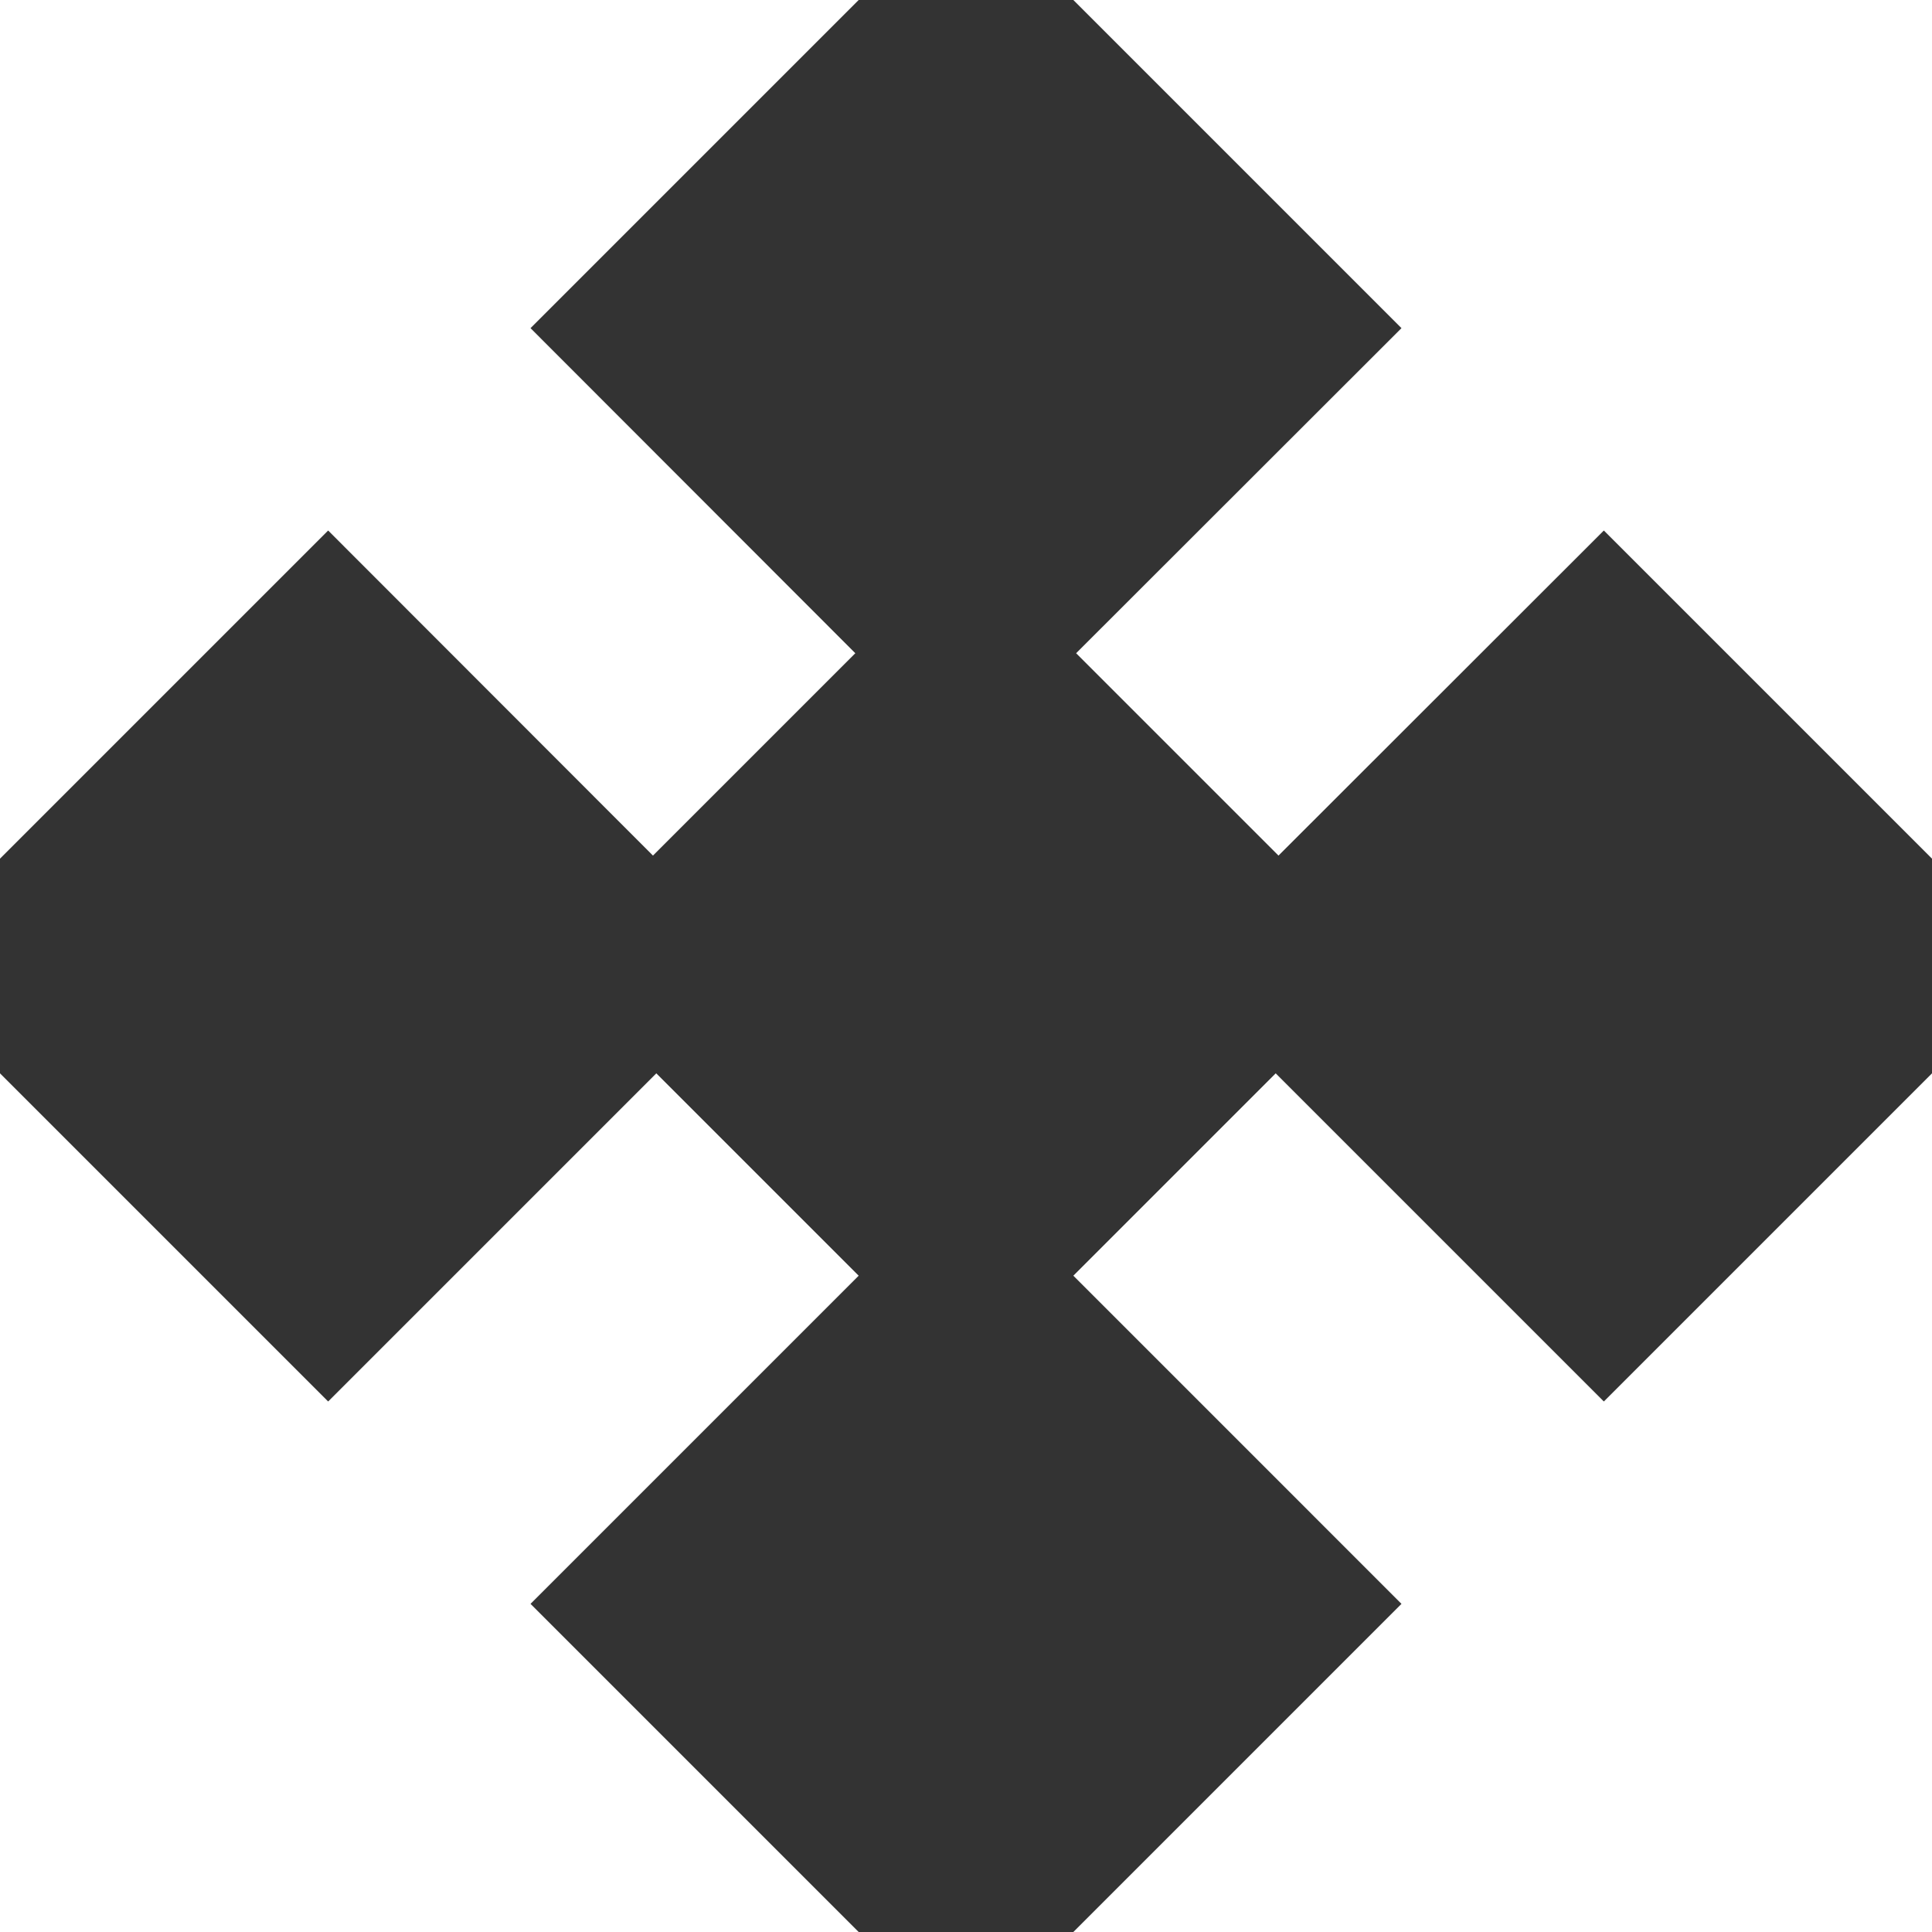 <?xml version="1.0" encoding="utf-8"?>
<!-- Generator: Adobe Illustrator 16.0.0, SVG Export Plug-In . SVG Version: 6.00 Build 0)  -->
<!DOCTYPE svg PUBLIC "-//W3C//DTD SVG 1.1//EN" "http://www.w3.org/Graphics/SVG/1.1/DTD/svg11.dtd">
<svg version="1.1" id="Layer_1" xmlns="http://www.w3.org/2000/svg" xmlns:xlink="http://www.w3.org/1999/xlink" x="0px" y="0px"
	 width="100px" height="100px" viewBox="0 0 100 100" enable-background="new 0 0 100 100" xml:space="preserve">
<rect x="0" y="0" width="100" height="100" fill="#333333" stroke="none"/>
<g id="fullscreen_x5F_exit_1_">
	<g>
		<polygon fill="#FFFFFF" points="83.015,72.541 66.03,55.556 55.556,66.03 72.54,83.015 55.556,100 100,100 100,55.556 		"/>
		<polygon fill="#FFFFFF" points="44.445,0 0,0 0,44.444 16.985,27.459 33.797,44.285 44.271,33.811 27.46,16.985 		"/>
		<polygon fill="#FFFFFF" points="44.445,66.03 33.971,55.556 16.985,72.541 0,55.556 0,100 44.445,100 27.46,83.015 		"/>
		<polygon fill="#FFFFFF" points="100,0 55.556,0 72.54,16.985 55.7,33.811 66.175,44.285 83.015,27.459 100,44.444 		"/>
	</g>
</g>
<g>
</g>
<g>
</g>
<g>
</g>
<g>
</g>
<g>
</g>
<g>
</g>
</svg>
